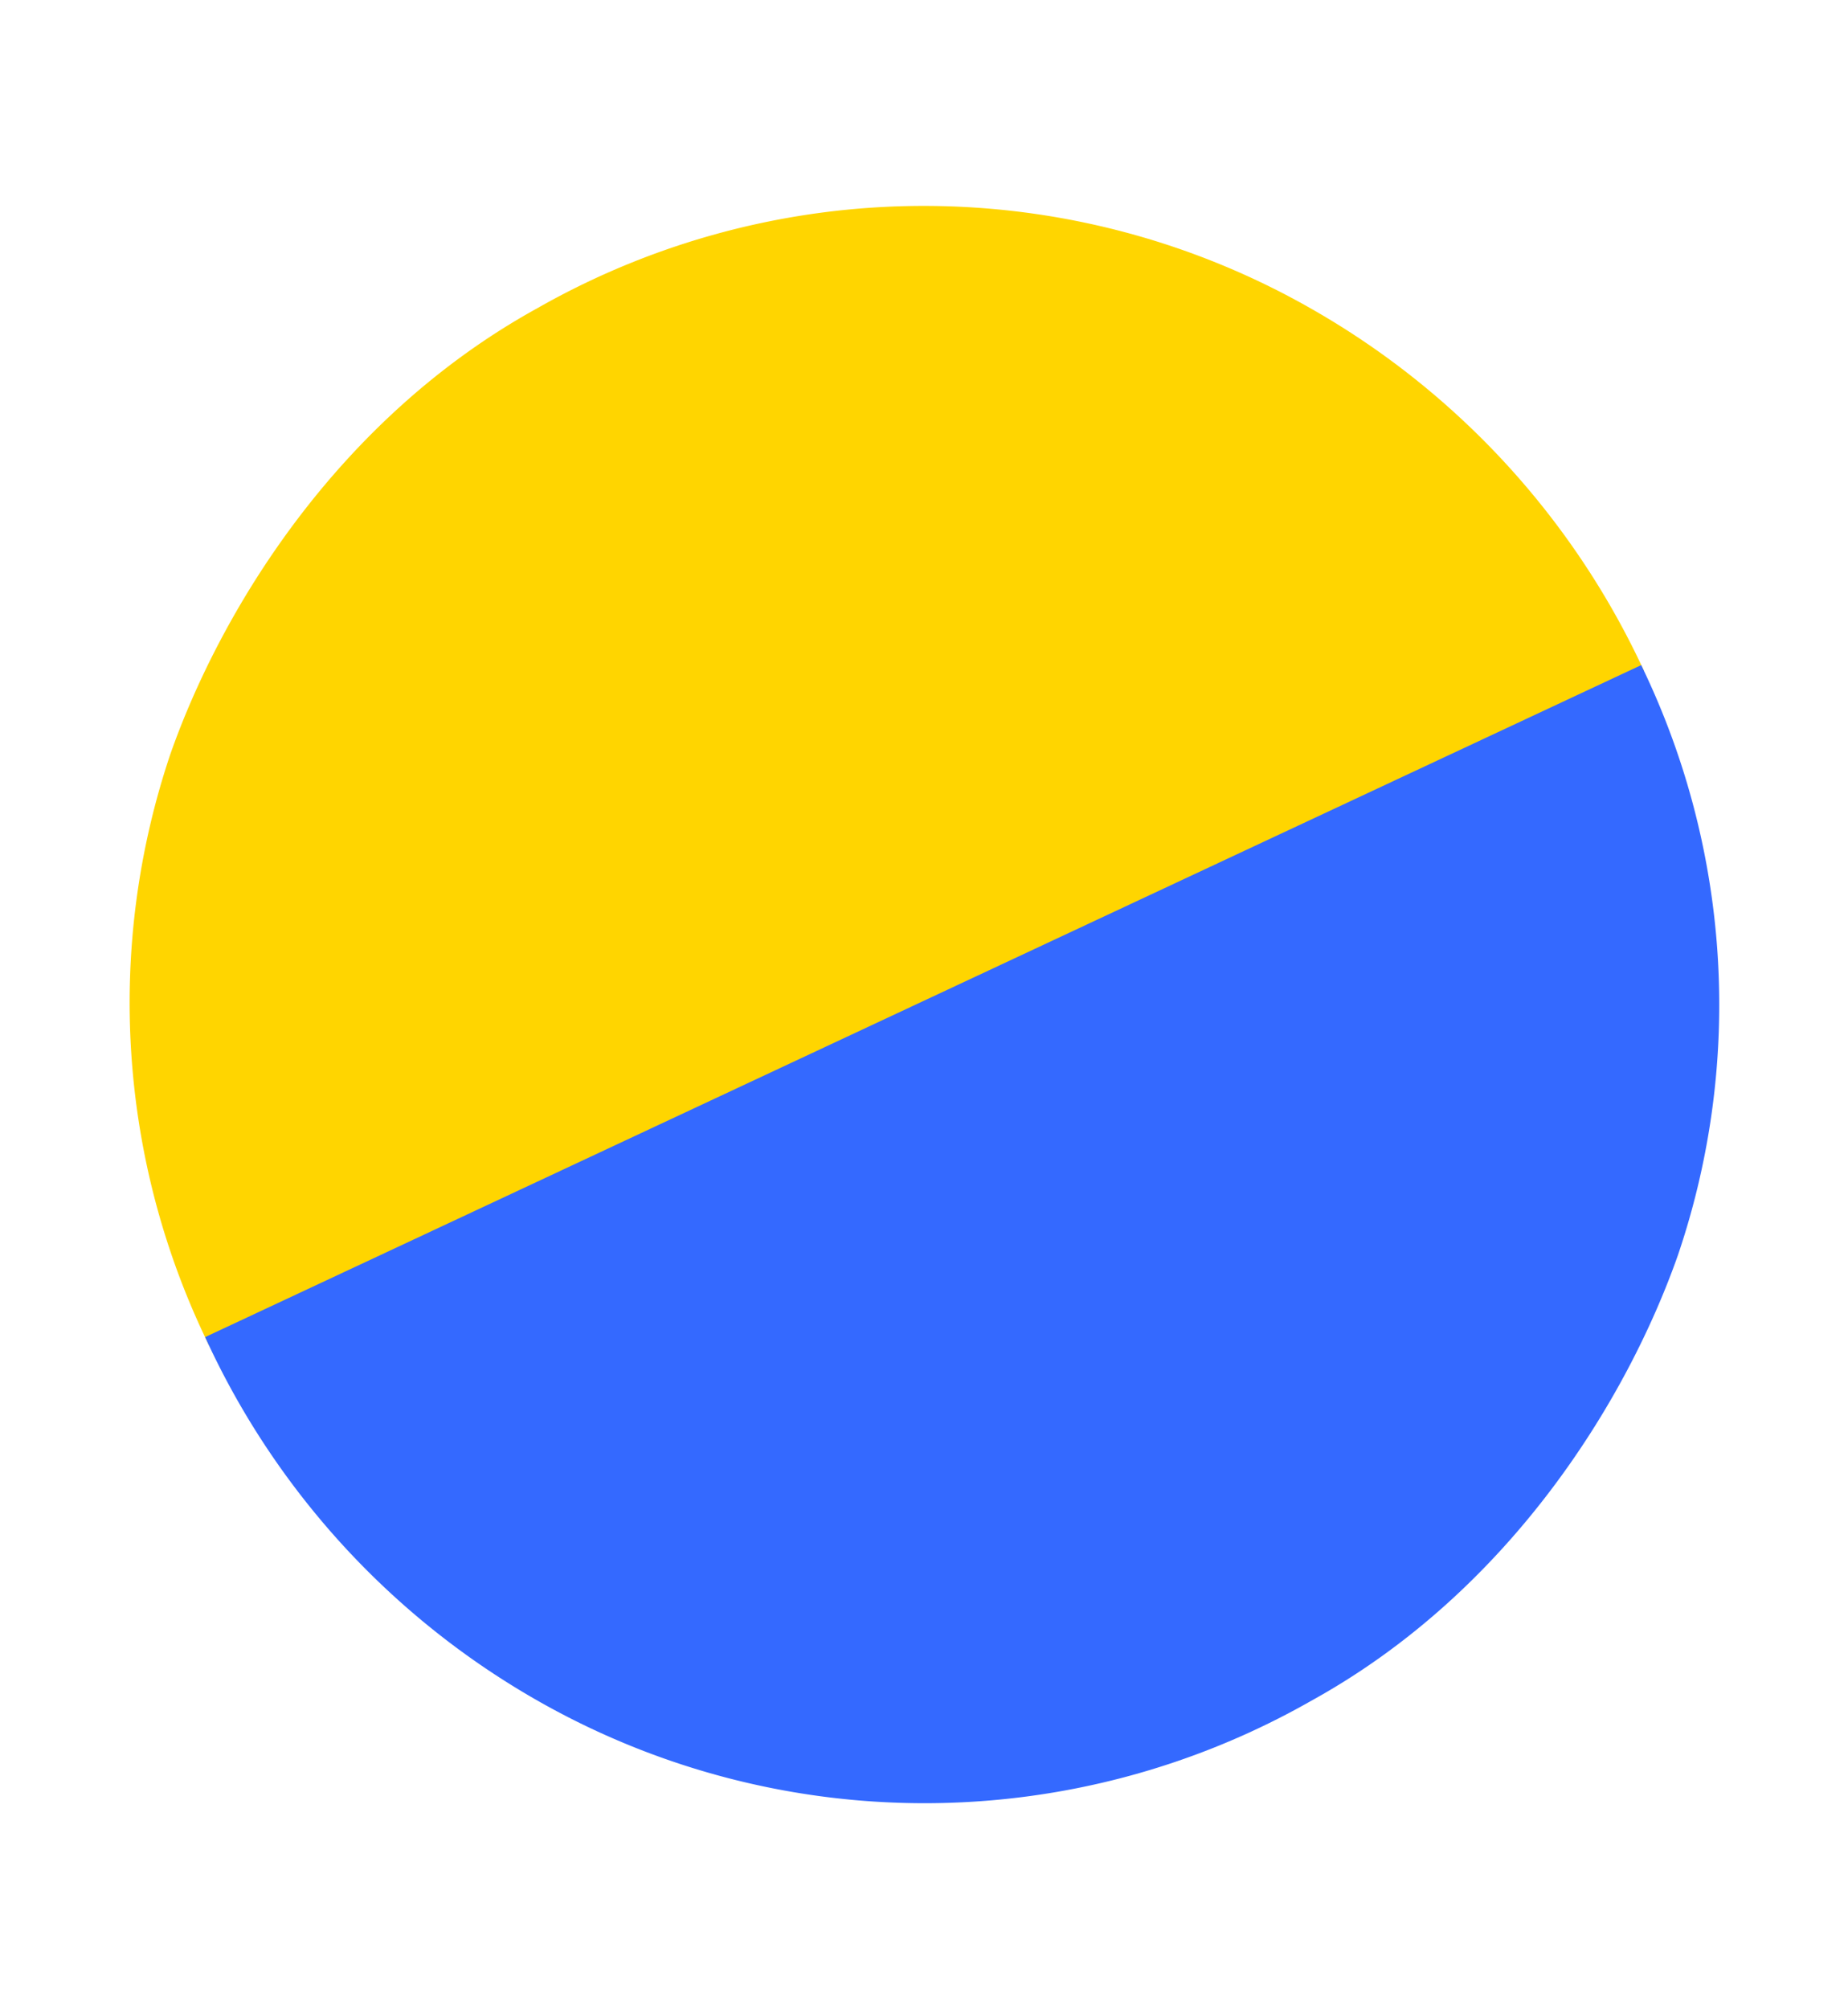<svg id="Component_18_1" data-name="Component 18 – 1" xmlns="http://www.w3.org/2000/svg" width="90.902" height="98.798" viewBox="0 0 90.902 98.798">
  <path id="Path_35" data-name="Path 35" d="M8.23,11.845A38.444,38.444,0,0,1,44.4.094,39.6,39.6,0,0,1,65.51,11.978L8.655,65.361A38.3,38.3,0,0,1-2.16,38.272C-1.984,30.885.514,20.08,8.23,11.845Z" transform="translate(22.262 1.349) rotate(18)" fill="#ffd500"/>
  <path id="Path_36" data-name="Path 36" d="M8.23,11.845A38.444,38.444,0,0,1,44.4.094,39.42,39.42,0,0,1,65.5,12.048L8.525,65.308A38.283,38.283,0,0,1-2.16,38.272C-1.984,30.885.514,20.08,8.23,11.845Z" transform="matrix(-0.951, -0.309, 0.309, -0.951, 68.657, 97.449)" fill="#3469ff"/>
</svg>
